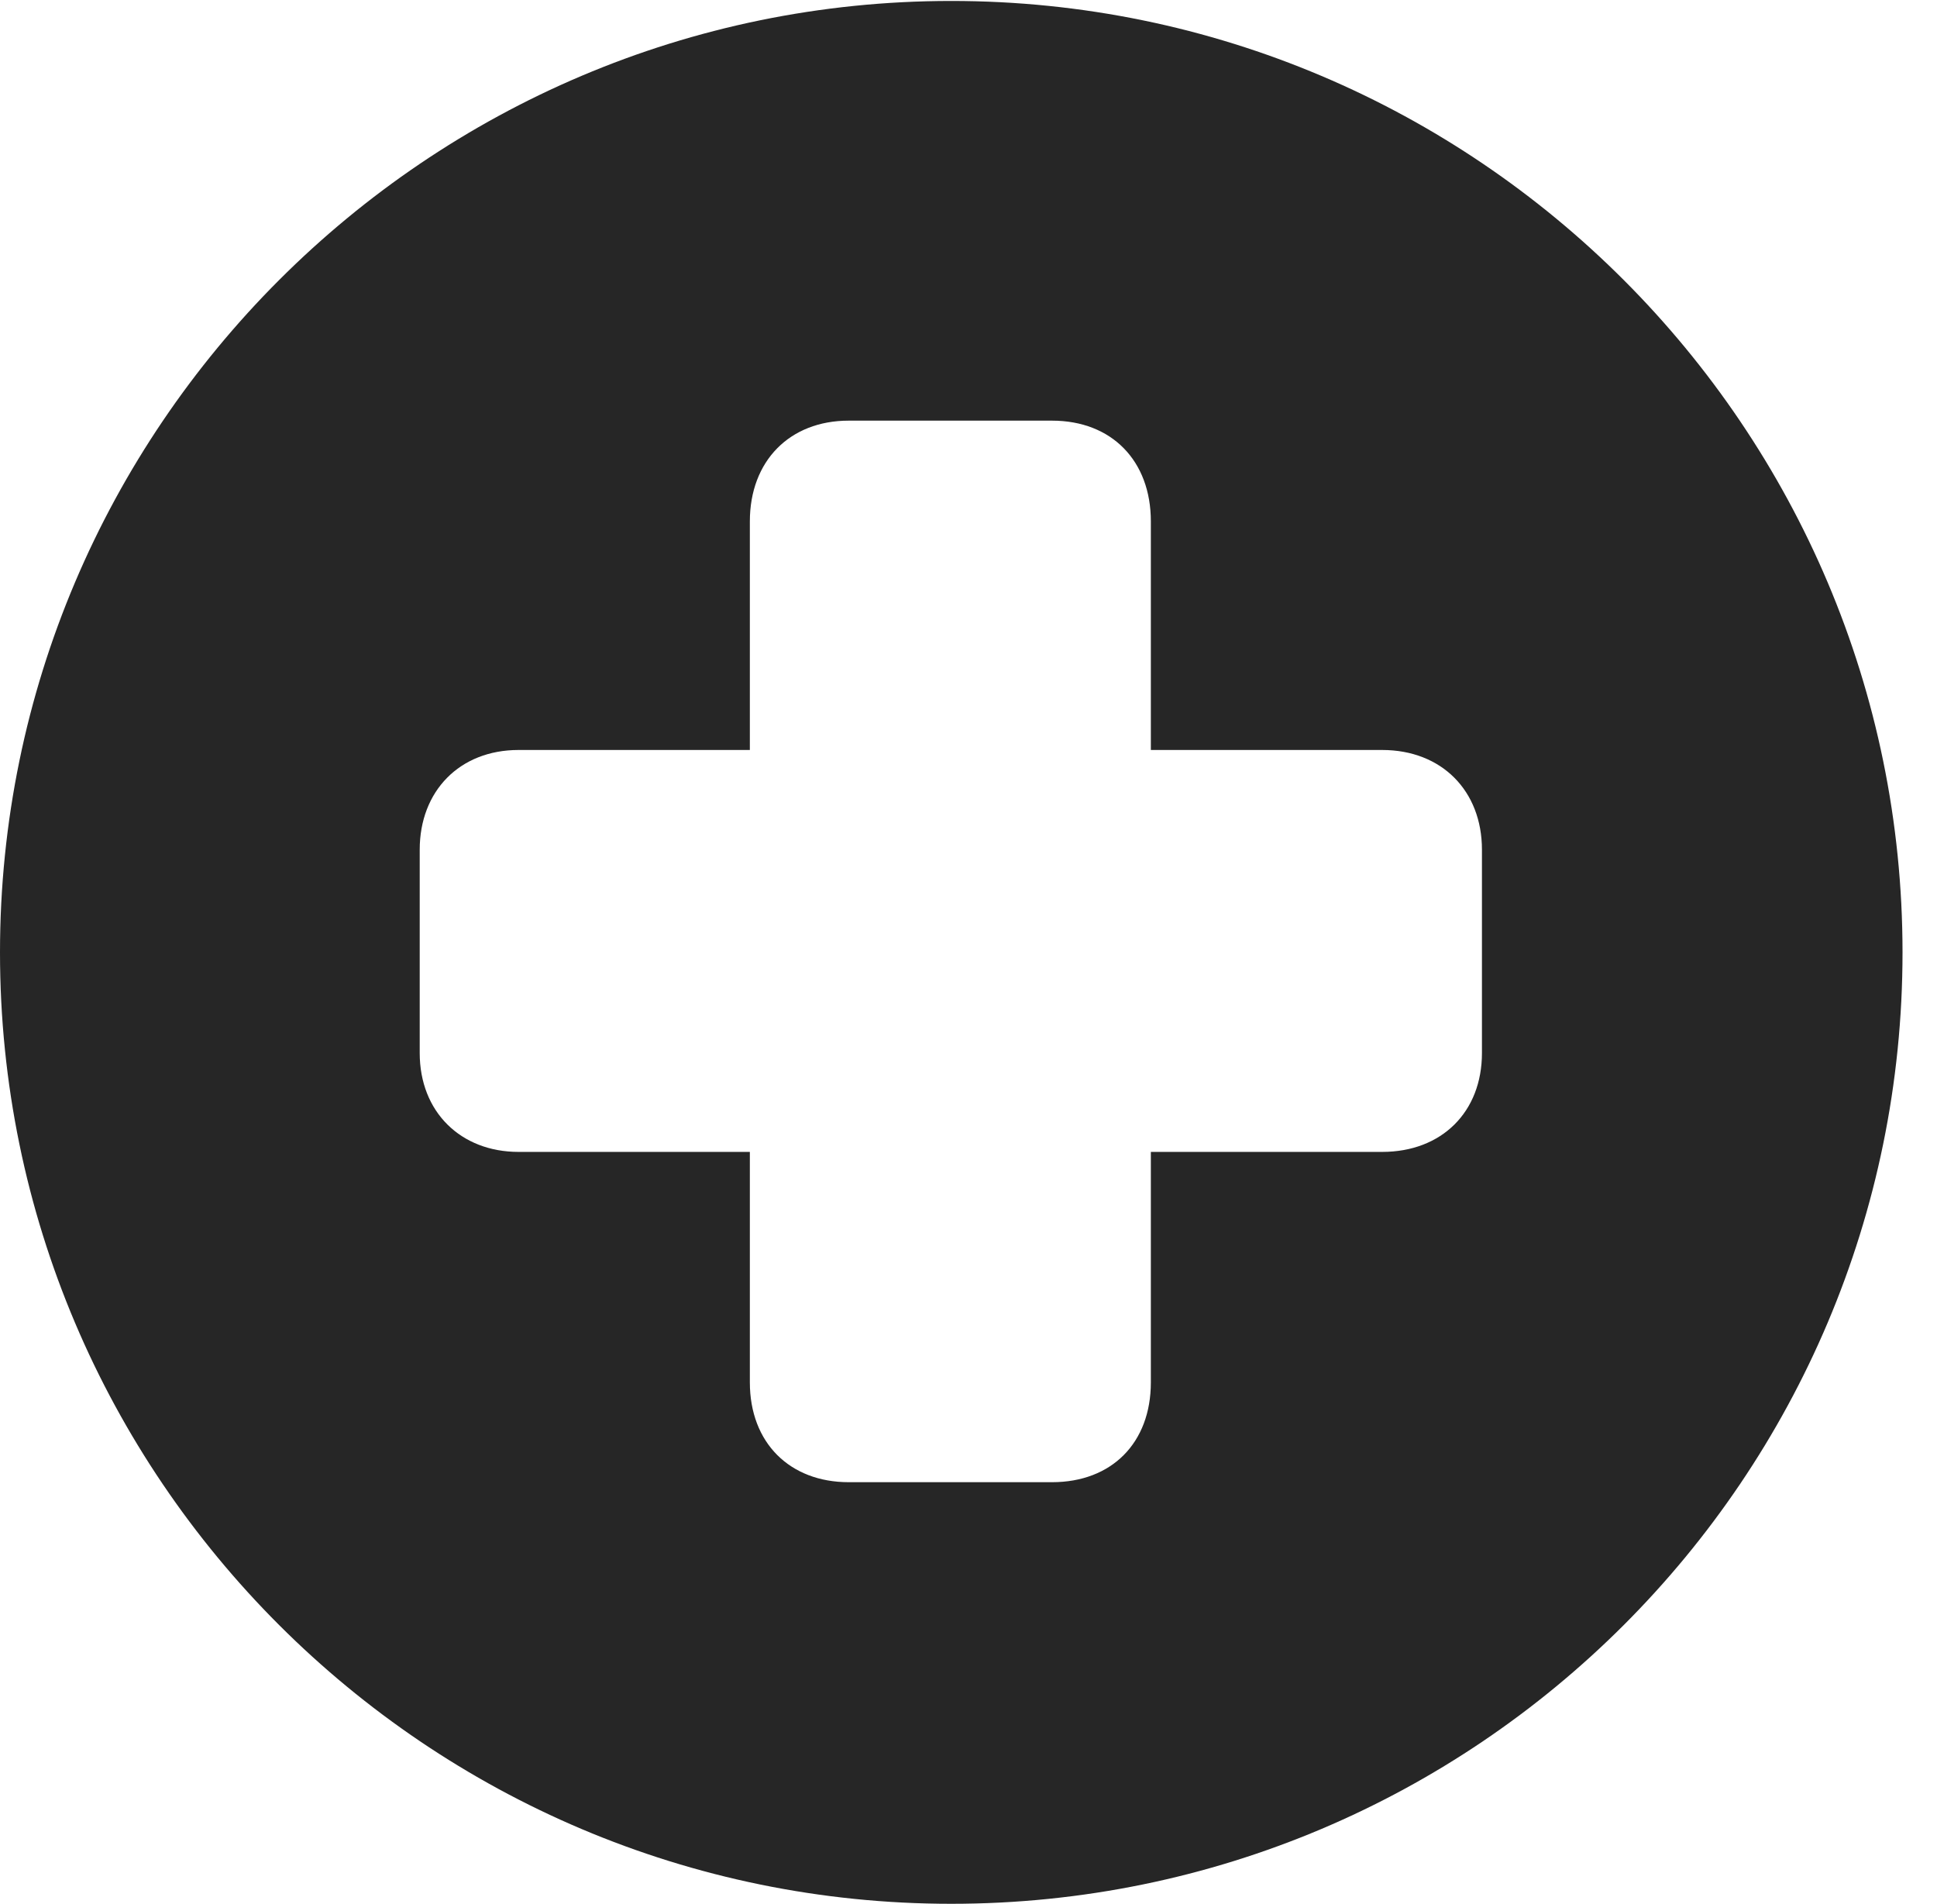 <?xml version="1.0" encoding="UTF-8"?>
<!--Generator: Apple Native CoreSVG 326-->
<!DOCTYPE svg
PUBLIC "-//W3C//DTD SVG 1.1//EN"
       "http://www.w3.org/Graphics/SVG/1.1/DTD/svg11.dtd">
<svg version="1.1" xmlns="http://www.w3.org/2000/svg" xmlns:xlink="http://www.w3.org/1999/xlink" viewBox="0 0 20.283 19.932">
 <g>
  <rect height="19.932" opacity="0" width="20.283" x="0" y="0"/>
  <path d="M19.922 9.971C19.922 15.469 15.459 19.932 9.961 19.932C4.473 19.932 0 15.469 0 9.971C0 4.482 4.473 0.01 9.961 0.01C15.459 0.01 19.922 4.482 19.922 9.971ZM8.887 4.404C8.271 4.404 7.852 4.824 7.852 5.459L7.852 7.852L5.43 7.852C4.814 7.852 4.395 8.281 4.395 8.896L4.395 11.025C4.395 11.641 4.824 12.06 5.43 12.06L7.852 12.06L7.852 14.473C7.852 15.107 8.271 15.518 8.887 15.518L11.016 15.518C11.641 15.518 12.051 15.107 12.051 14.473L12.051 12.06L14.473 12.06C15.098 12.06 15.518 11.641 15.518 11.025L15.518 8.896C15.518 8.281 15.098 7.852 14.473 7.852L12.051 7.852L12.051 5.459C12.051 4.824 11.641 4.404 11.016 4.404Z" fill="black" fill-opacity="0.85"/>
 </g>
</svg>
